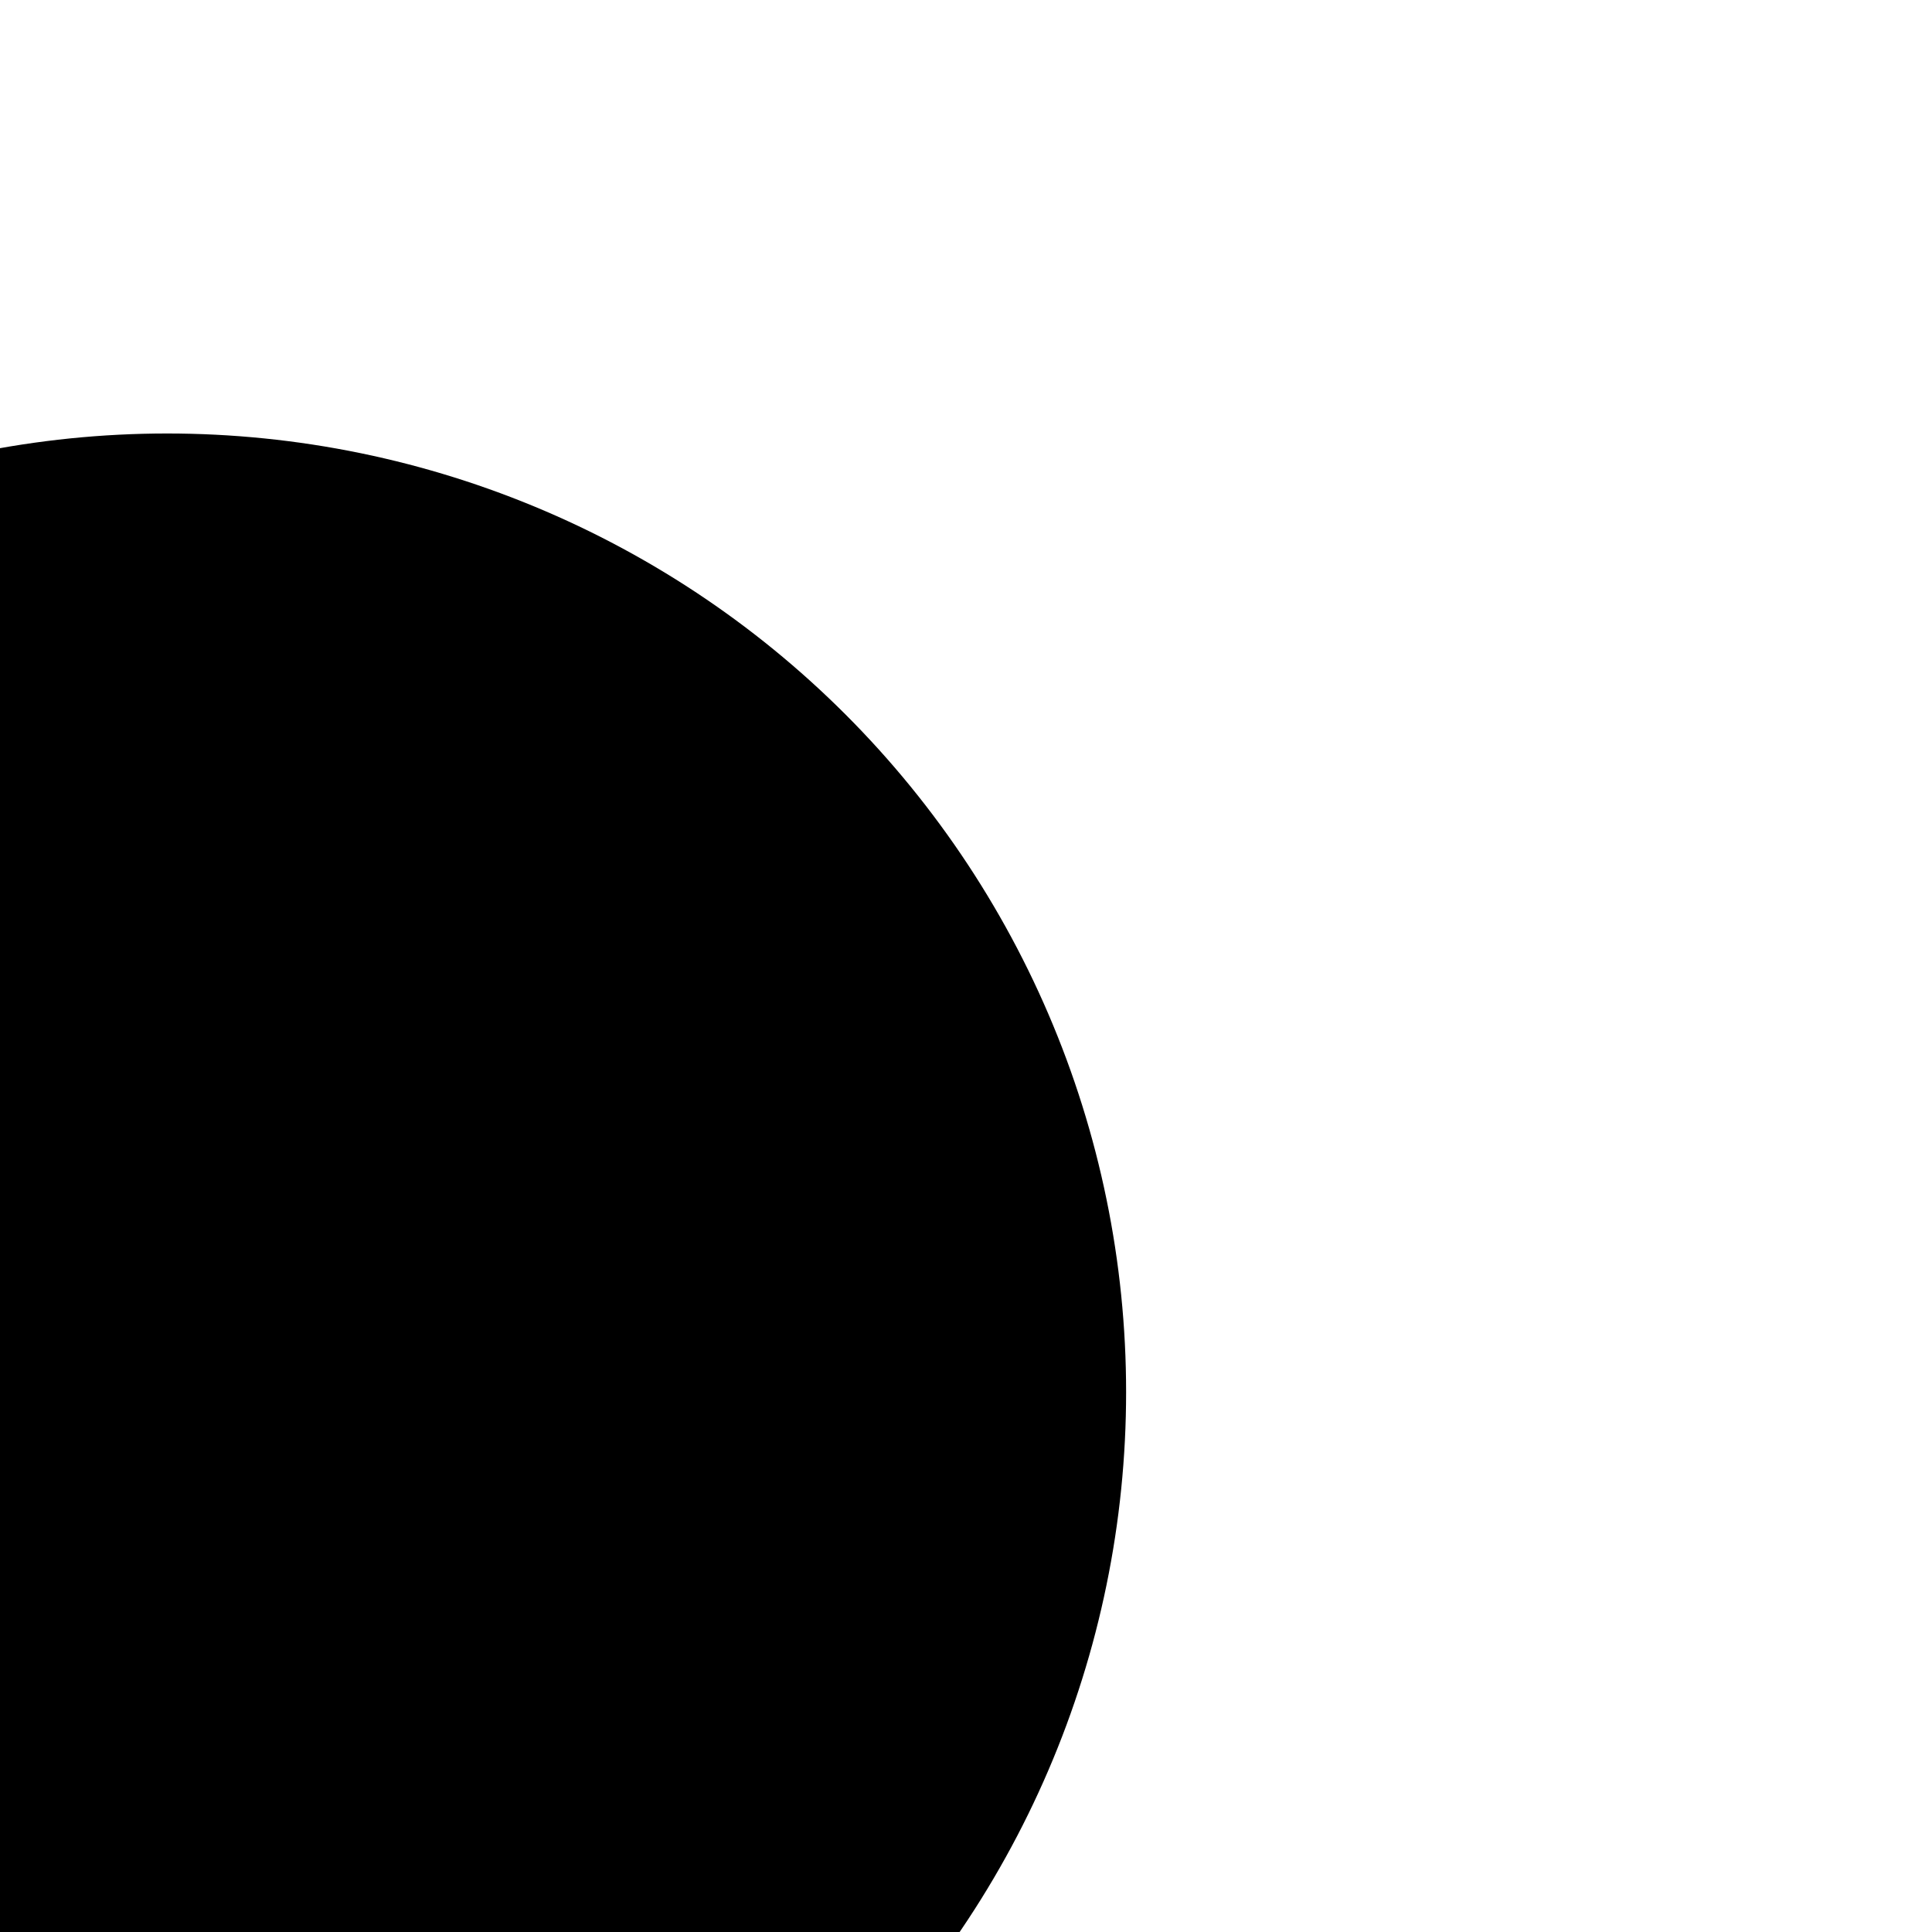 <svg width="116" height="116" viewBox="0 0 116 116" fill="none" xmlns="http://www.w3.org/2000/svg">
<g filter="url(#filter0_iiii_709_371)">
<path d="M58.02 58.005L58 58.003" stroke="black" stroke-width="115.114" stroke-linecap="round" stroke-linejoin="round"/>
</g>
<defs>
<filter id="filter0_iiii_709_371" x="-25.143" y="-25.142" width="140.726" height="188.675" filterUnits="userSpaceOnUse" color-interpolation-filters="sRGB">
<feFlood flood-opacity="0" result="BackgroundImageFix"/>
<feBlend mode="normal" in="SourceGraphic" in2="BackgroundImageFix" result="shape"/>
<feColorMatrix in="SourceAlpha" type="matrix" values="0 0 0 0 0 0 0 0 0 0 0 0 0 0 0 0 0 0 127 0" result="hardAlpha"/>
<feOffset dy="51.162"/>
<feGaussianBlur stdDeviation="23.982"/>
<feComposite in2="hardAlpha" operator="arithmetic" k2="-1" k3="1"/>
<feColorMatrix type="matrix" values="0 0 0 0 0.563 0 0 0 0 0.765 0 0 0 0 0.829 0 0 0 1 0"/>
<feBlend mode="normal" in2="shape" result="effect1_innerShadow_709_371"/>
<feColorMatrix in="SourceAlpha" type="matrix" values="0 0 0 0 0 0 0 0 0 0 0 0 0 0 0 0 0 0 127 0" result="hardAlpha"/>
<feOffset dy="6.395"/>
<feGaussianBlur stdDeviation="12.947"/>
<feComposite in2="hardAlpha" operator="arithmetic" k2="-1" k3="1"/>
<feColorMatrix type="matrix" values="0 0 0 0 1 0 0 0 0 1 0 0 0 0 1 0 0 0 0.88 0"/>
<feBlend mode="normal" in2="effect1_innerShadow_709_371" result="effect2_innerShadow_709_371"/>
<feColorMatrix in="SourceAlpha" type="matrix" values="0 0 0 0 0 0 0 0 0 0 0 0 0 0 0 0 0 0 127 0" result="hardAlpha"/>
<feOffset dy="6.395"/>
<feGaussianBlur stdDeviation="1.599"/>
<feComposite in2="hardAlpha" operator="arithmetic" k2="-1" k3="1"/>
<feColorMatrix type="matrix" values="0 0 0 0 1 0 0 0 0 1 0 0 0 0 1 0 0 0 0.06 0"/>
<feBlend mode="normal" in2="effect2_innerShadow_709_371" result="effect3_innerShadow_709_371"/>
<feColorMatrix in="SourceAlpha" type="matrix" values="0 0 0 0 0 0 0 0 0 0 0 0 0 0 0 0 0 0 127 0" result="hardAlpha"/>
<feOffset dx="-47.964" dy="-38.371"/>
<feGaussianBlur stdDeviation="12.79"/>
<feComposite in2="hardAlpha" operator="arithmetic" k2="-1" k3="1"/>
<feColorMatrix type="matrix" values="0 0 0 0 0.079 0 0 0 0 0.469 0 0 0 0 0.554 0 0 0 0.8 0"/>
<feBlend mode="normal" in2="effect3_innerShadow_709_371" result="effect4_innerShadow_709_371"/>
</filter>
</defs>
</svg>
